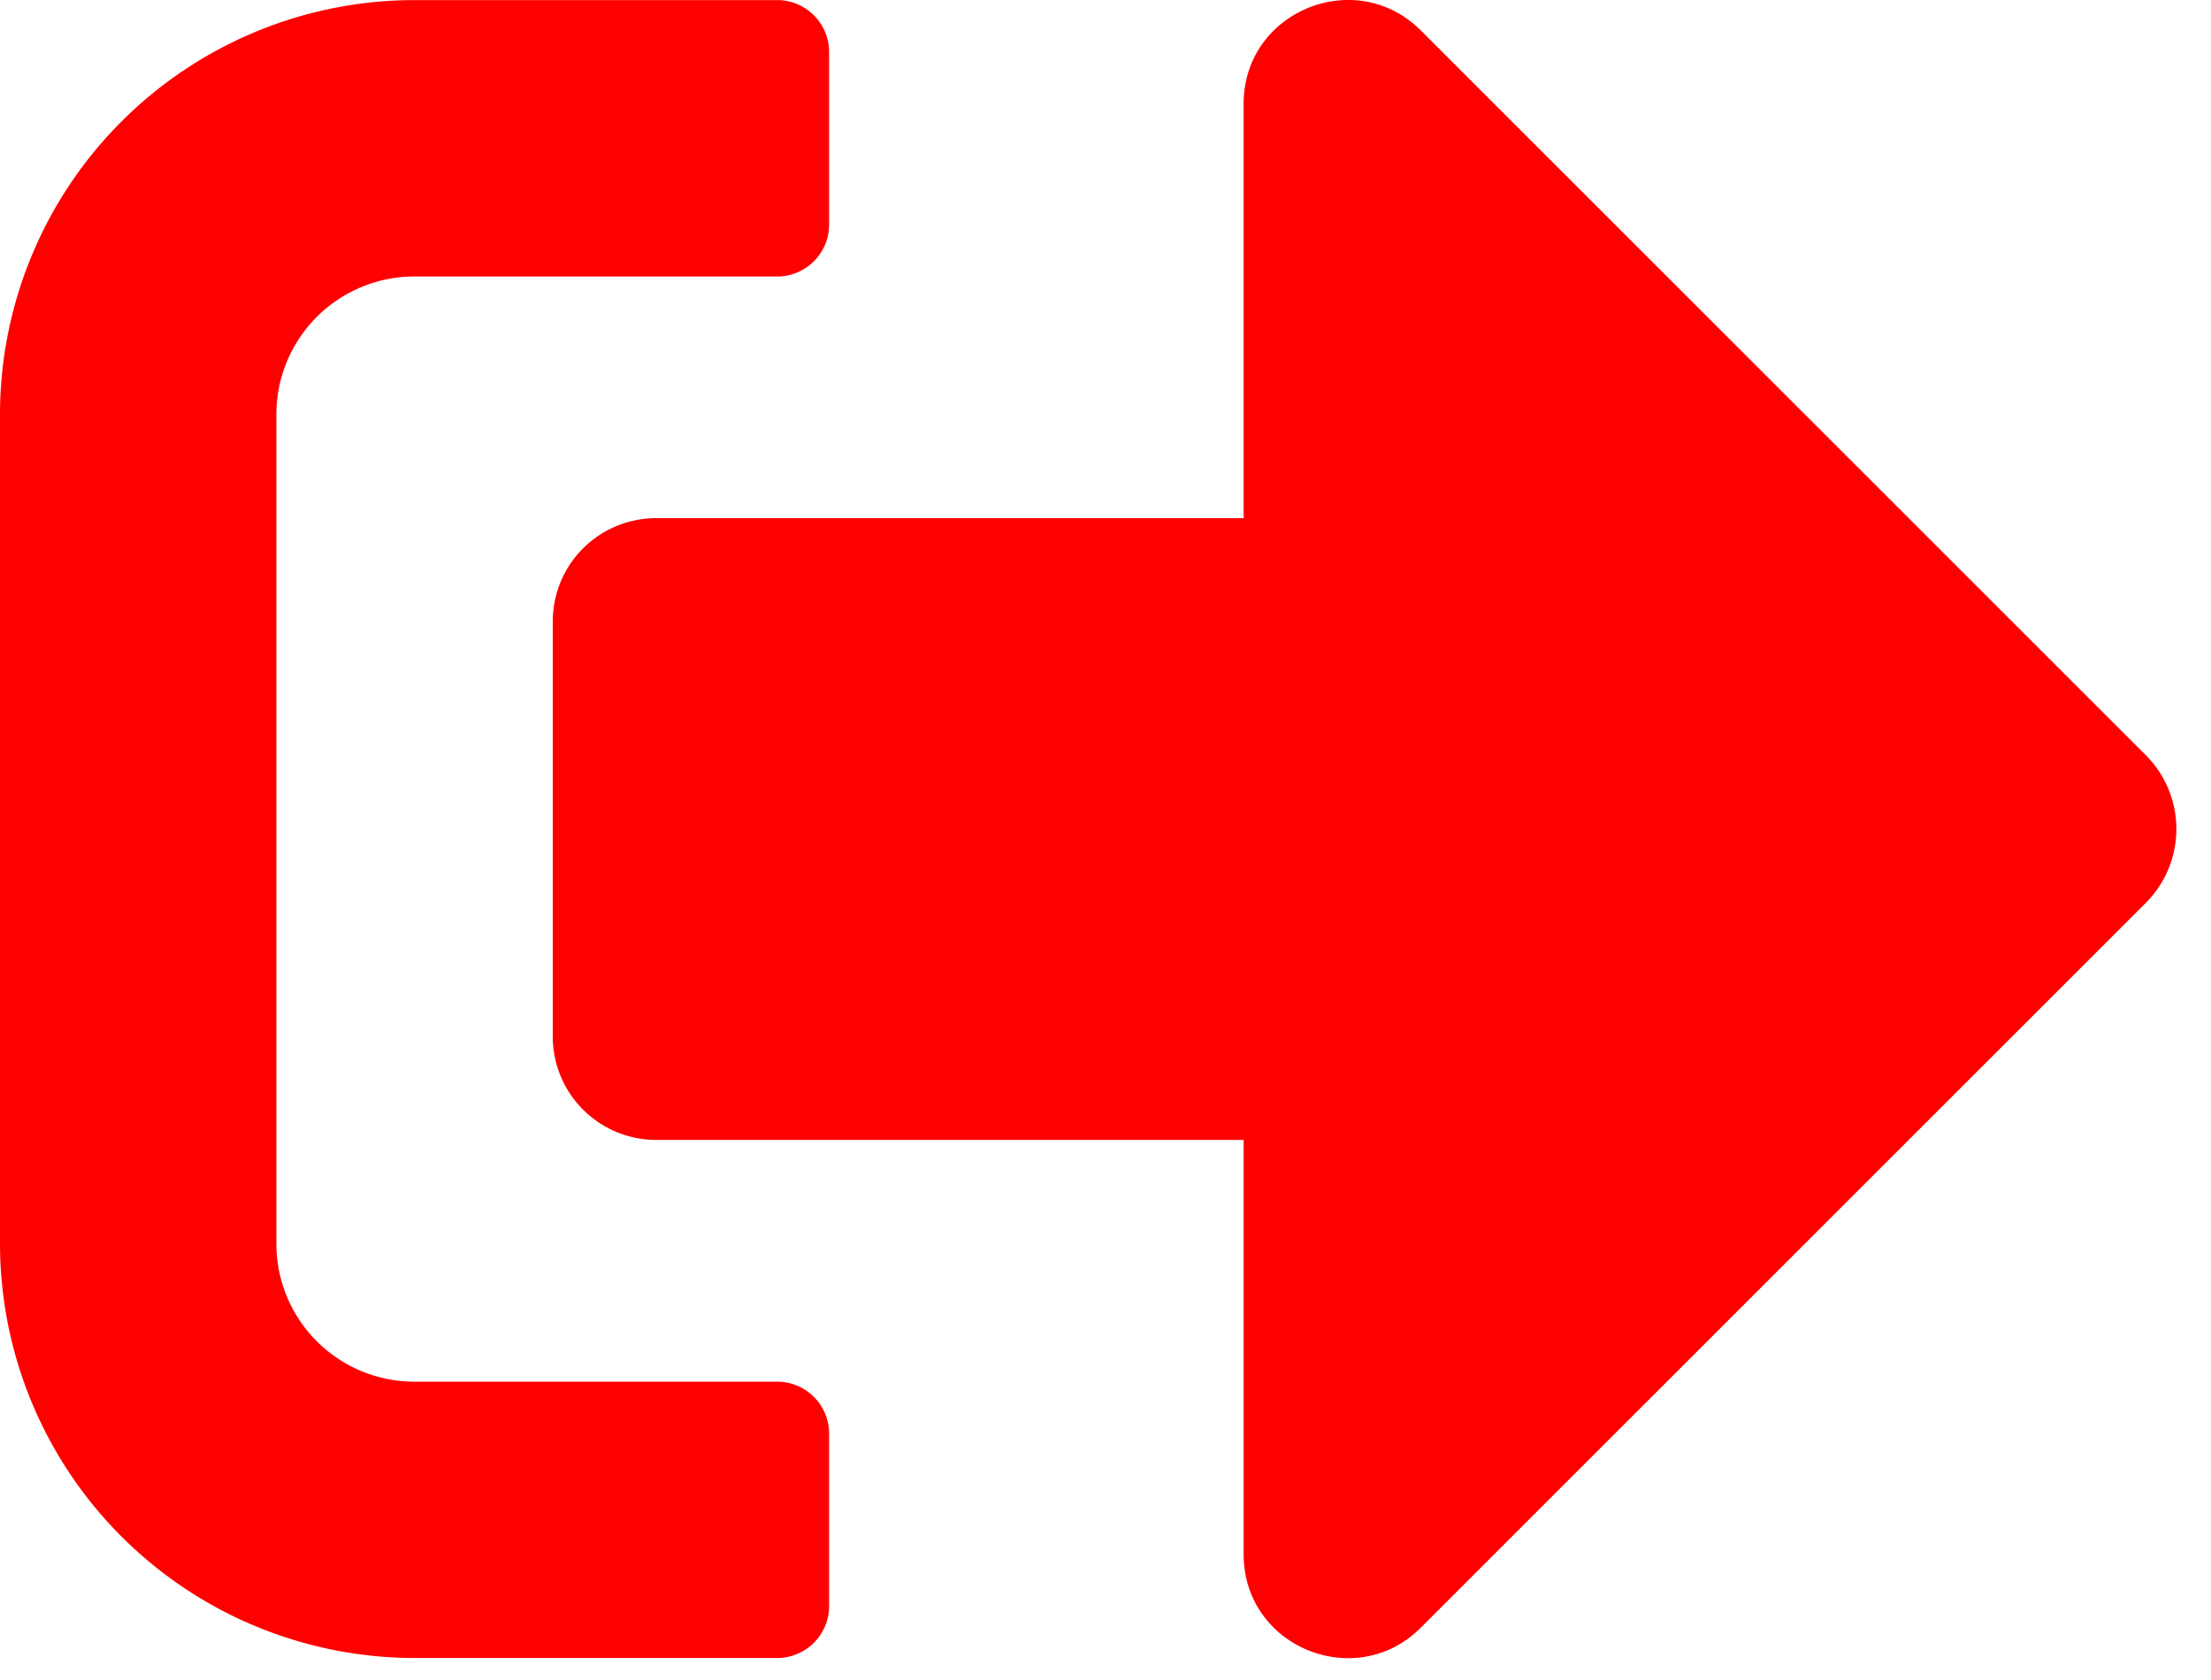 <svg xmlns="http://www.w3.org/2000/svg" width="25" height="19" fill="none" viewBox="0 0 25 19">
  <path fill="#f00"
    d="m24.268 10.206-8.204 8.203c-.732.733-2.002.22-2.002-.83v-4.687h-6.64A1.17 1.17 0 0 1 6.25 11.72V7.032c0-.65.522-1.172 1.172-1.172h6.64V1.173c0-1.045 1.265-1.563 2.002-.83l8.204 8.203a1.182 1.182 0 0 1 0 1.66Zm-14.893 7.96v-1.954a.588.588 0 0 0-.586-.586H4.688a1.56 1.56 0 0 1-1.563-1.563V4.69a1.56 1.56 0 0 1 1.563-1.563h4.101a.588.588 0 0 0 .586-.586V.587a.588.588 0 0 0-.586-.586H4.688A4.689 4.689 0 0 0 0 4.689v9.374a4.69 4.69 0 0 0 4.688 4.688h4.101a.588.588 0 0 0 .586-.586Z" />
</svg>
